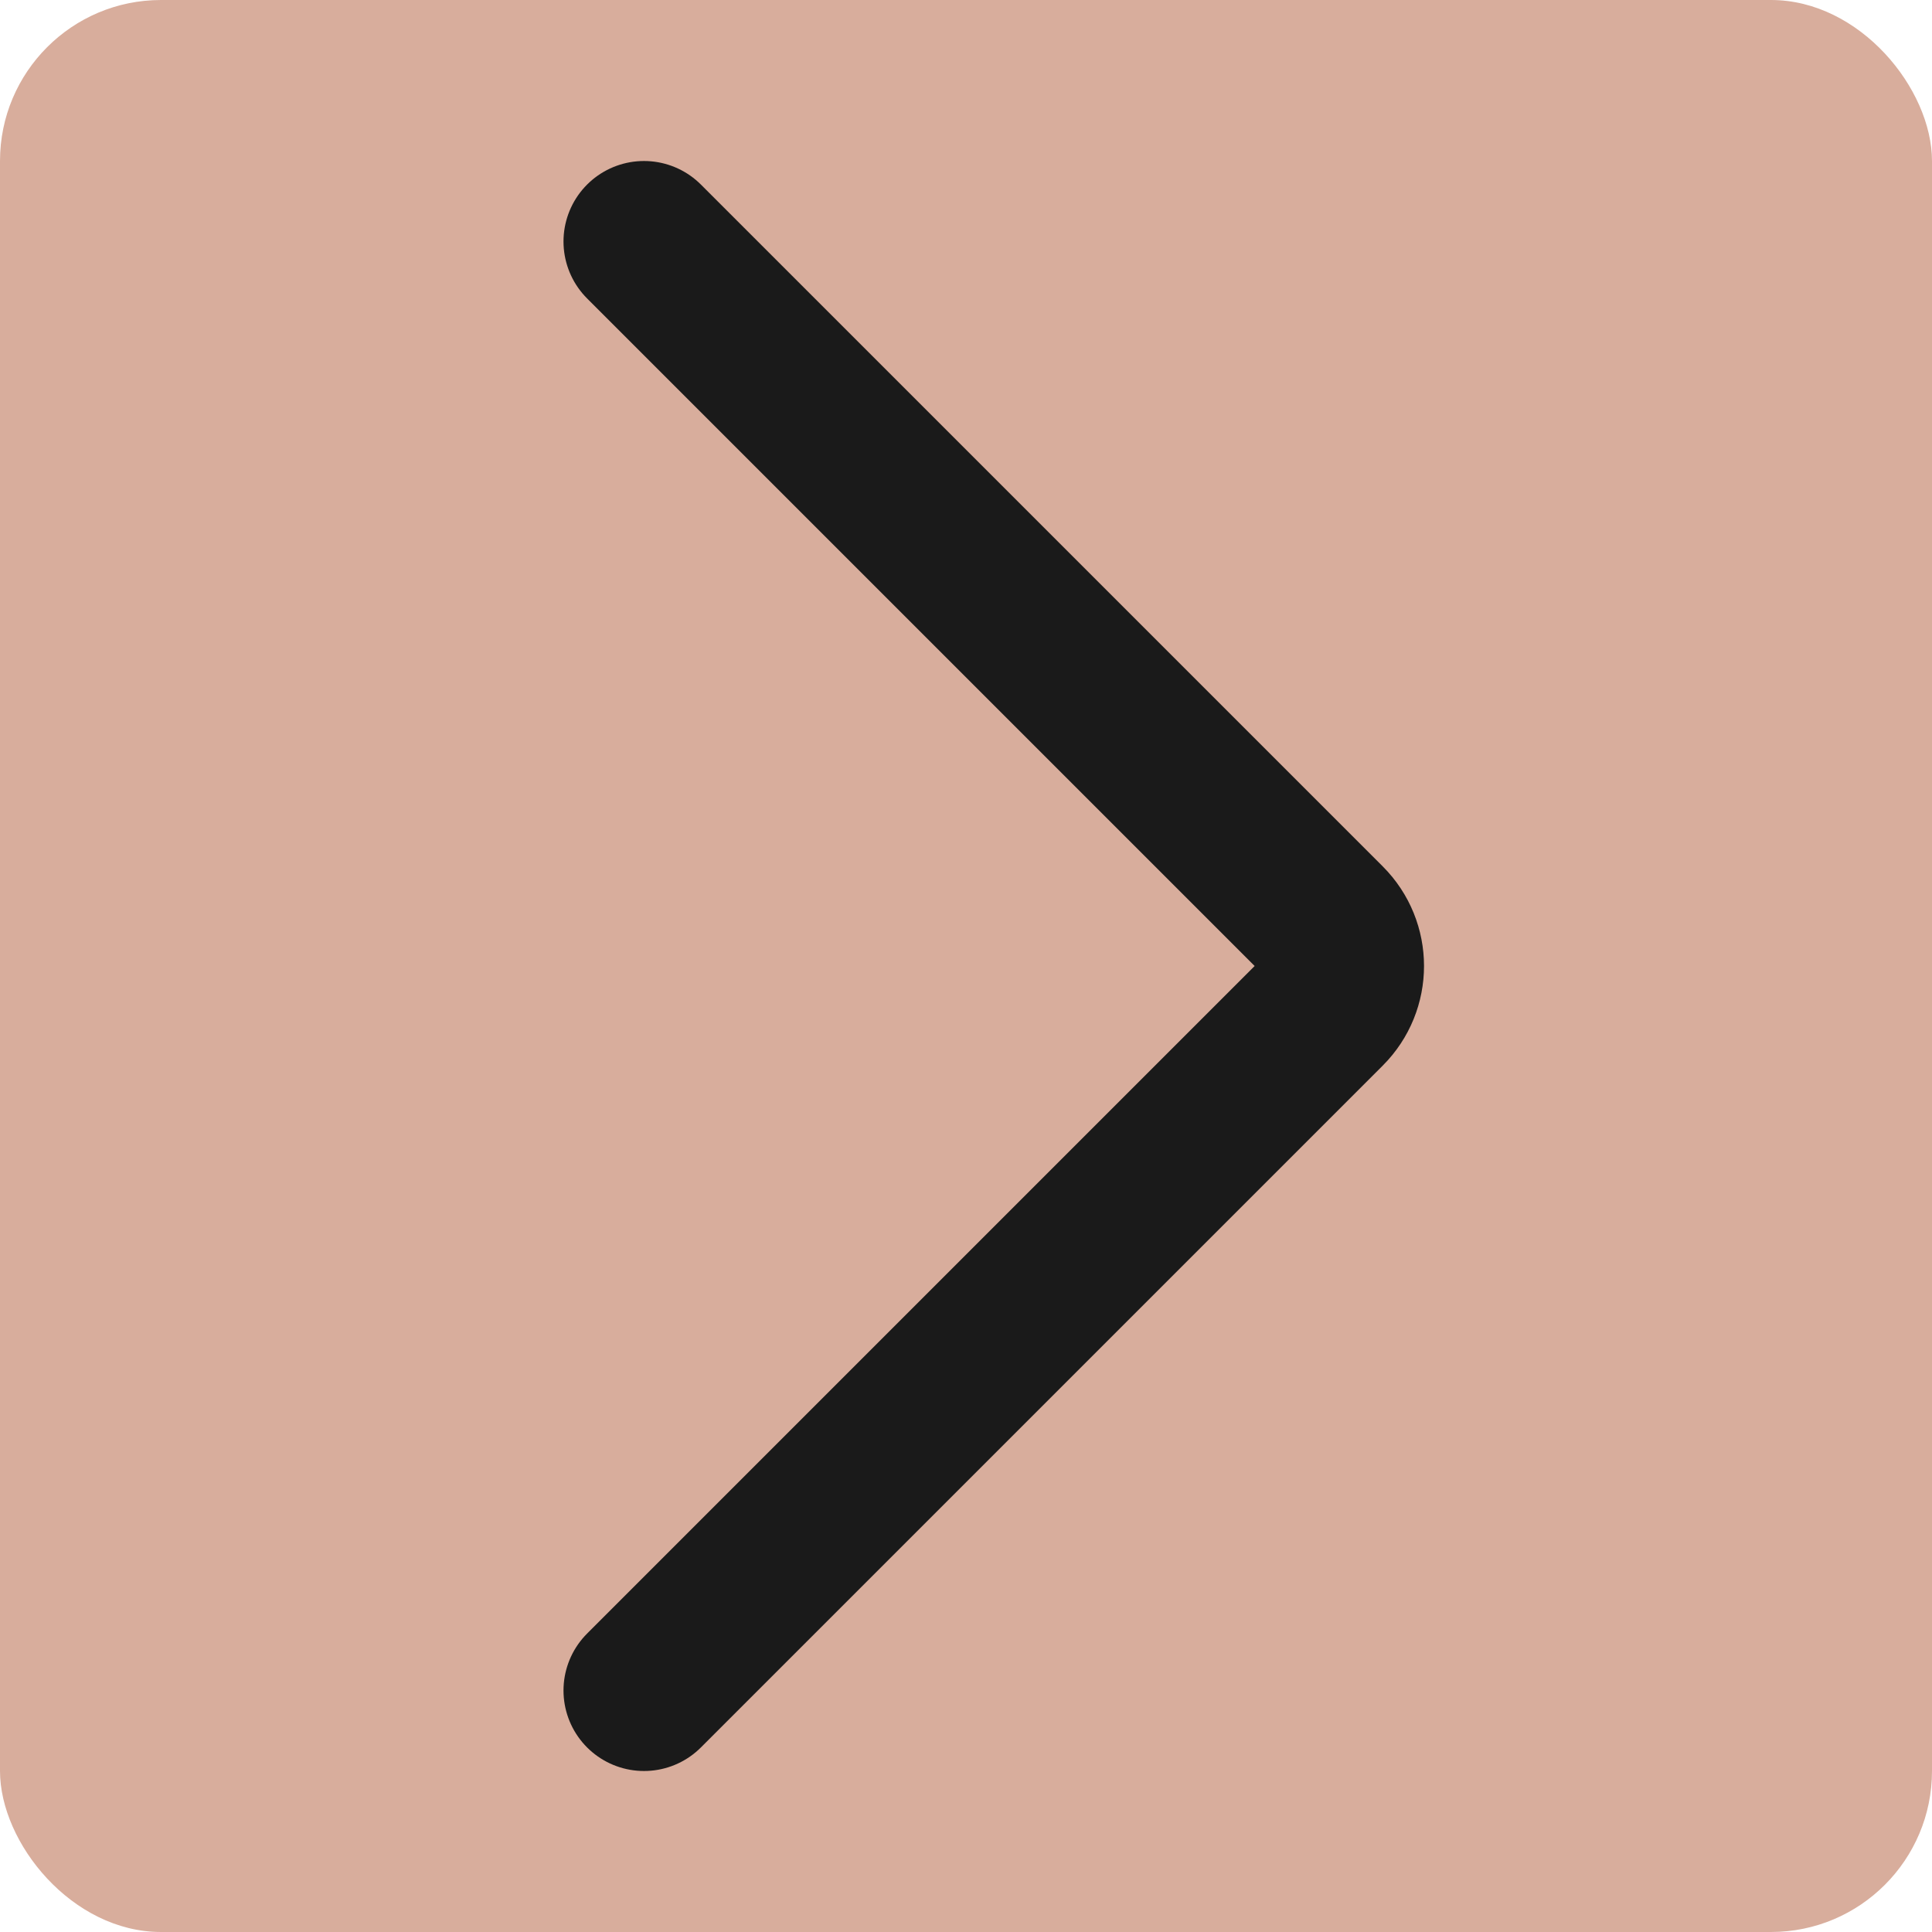 <?xml version="1.0" encoding="UTF-8"?>
<svg width="24px" height="24px" viewBox="0 0 24 24" version="1.1" xmlns="http://www.w3.org/2000/svg" xmlns:xlink="http://www.w3.org/1999/xlink">
    <!-- Generator: Sketch 51.3 (57544) - http://www.bohemiancoding.com/sketch -->
    <title>icon_next_black</title>
    <desc>Created with Sketch.</desc>
    <defs></defs>
    <g id="Symbols" stroke="none" stroke-width="1" fill="none" fill-rule="evenodd">
        <g id="Icon/Next_arrow/dark">
            <g id="icon_next_black">
                <rect id="Rectangle-2" fill="#D8AD9C" fill-rule="nonzero" x="0" y="0" width="24" height="24" rx="2"></rect>
                <path d="M8,3 L16.47,11.47 C16.763,11.763 16.763,12.237 16.47,12.53 L8,21" id="Line-3" stroke="#1A1A1A" stroke-width="2" stroke-linecap="round"></path>
            </g>
        </g>
    </g>
</svg>